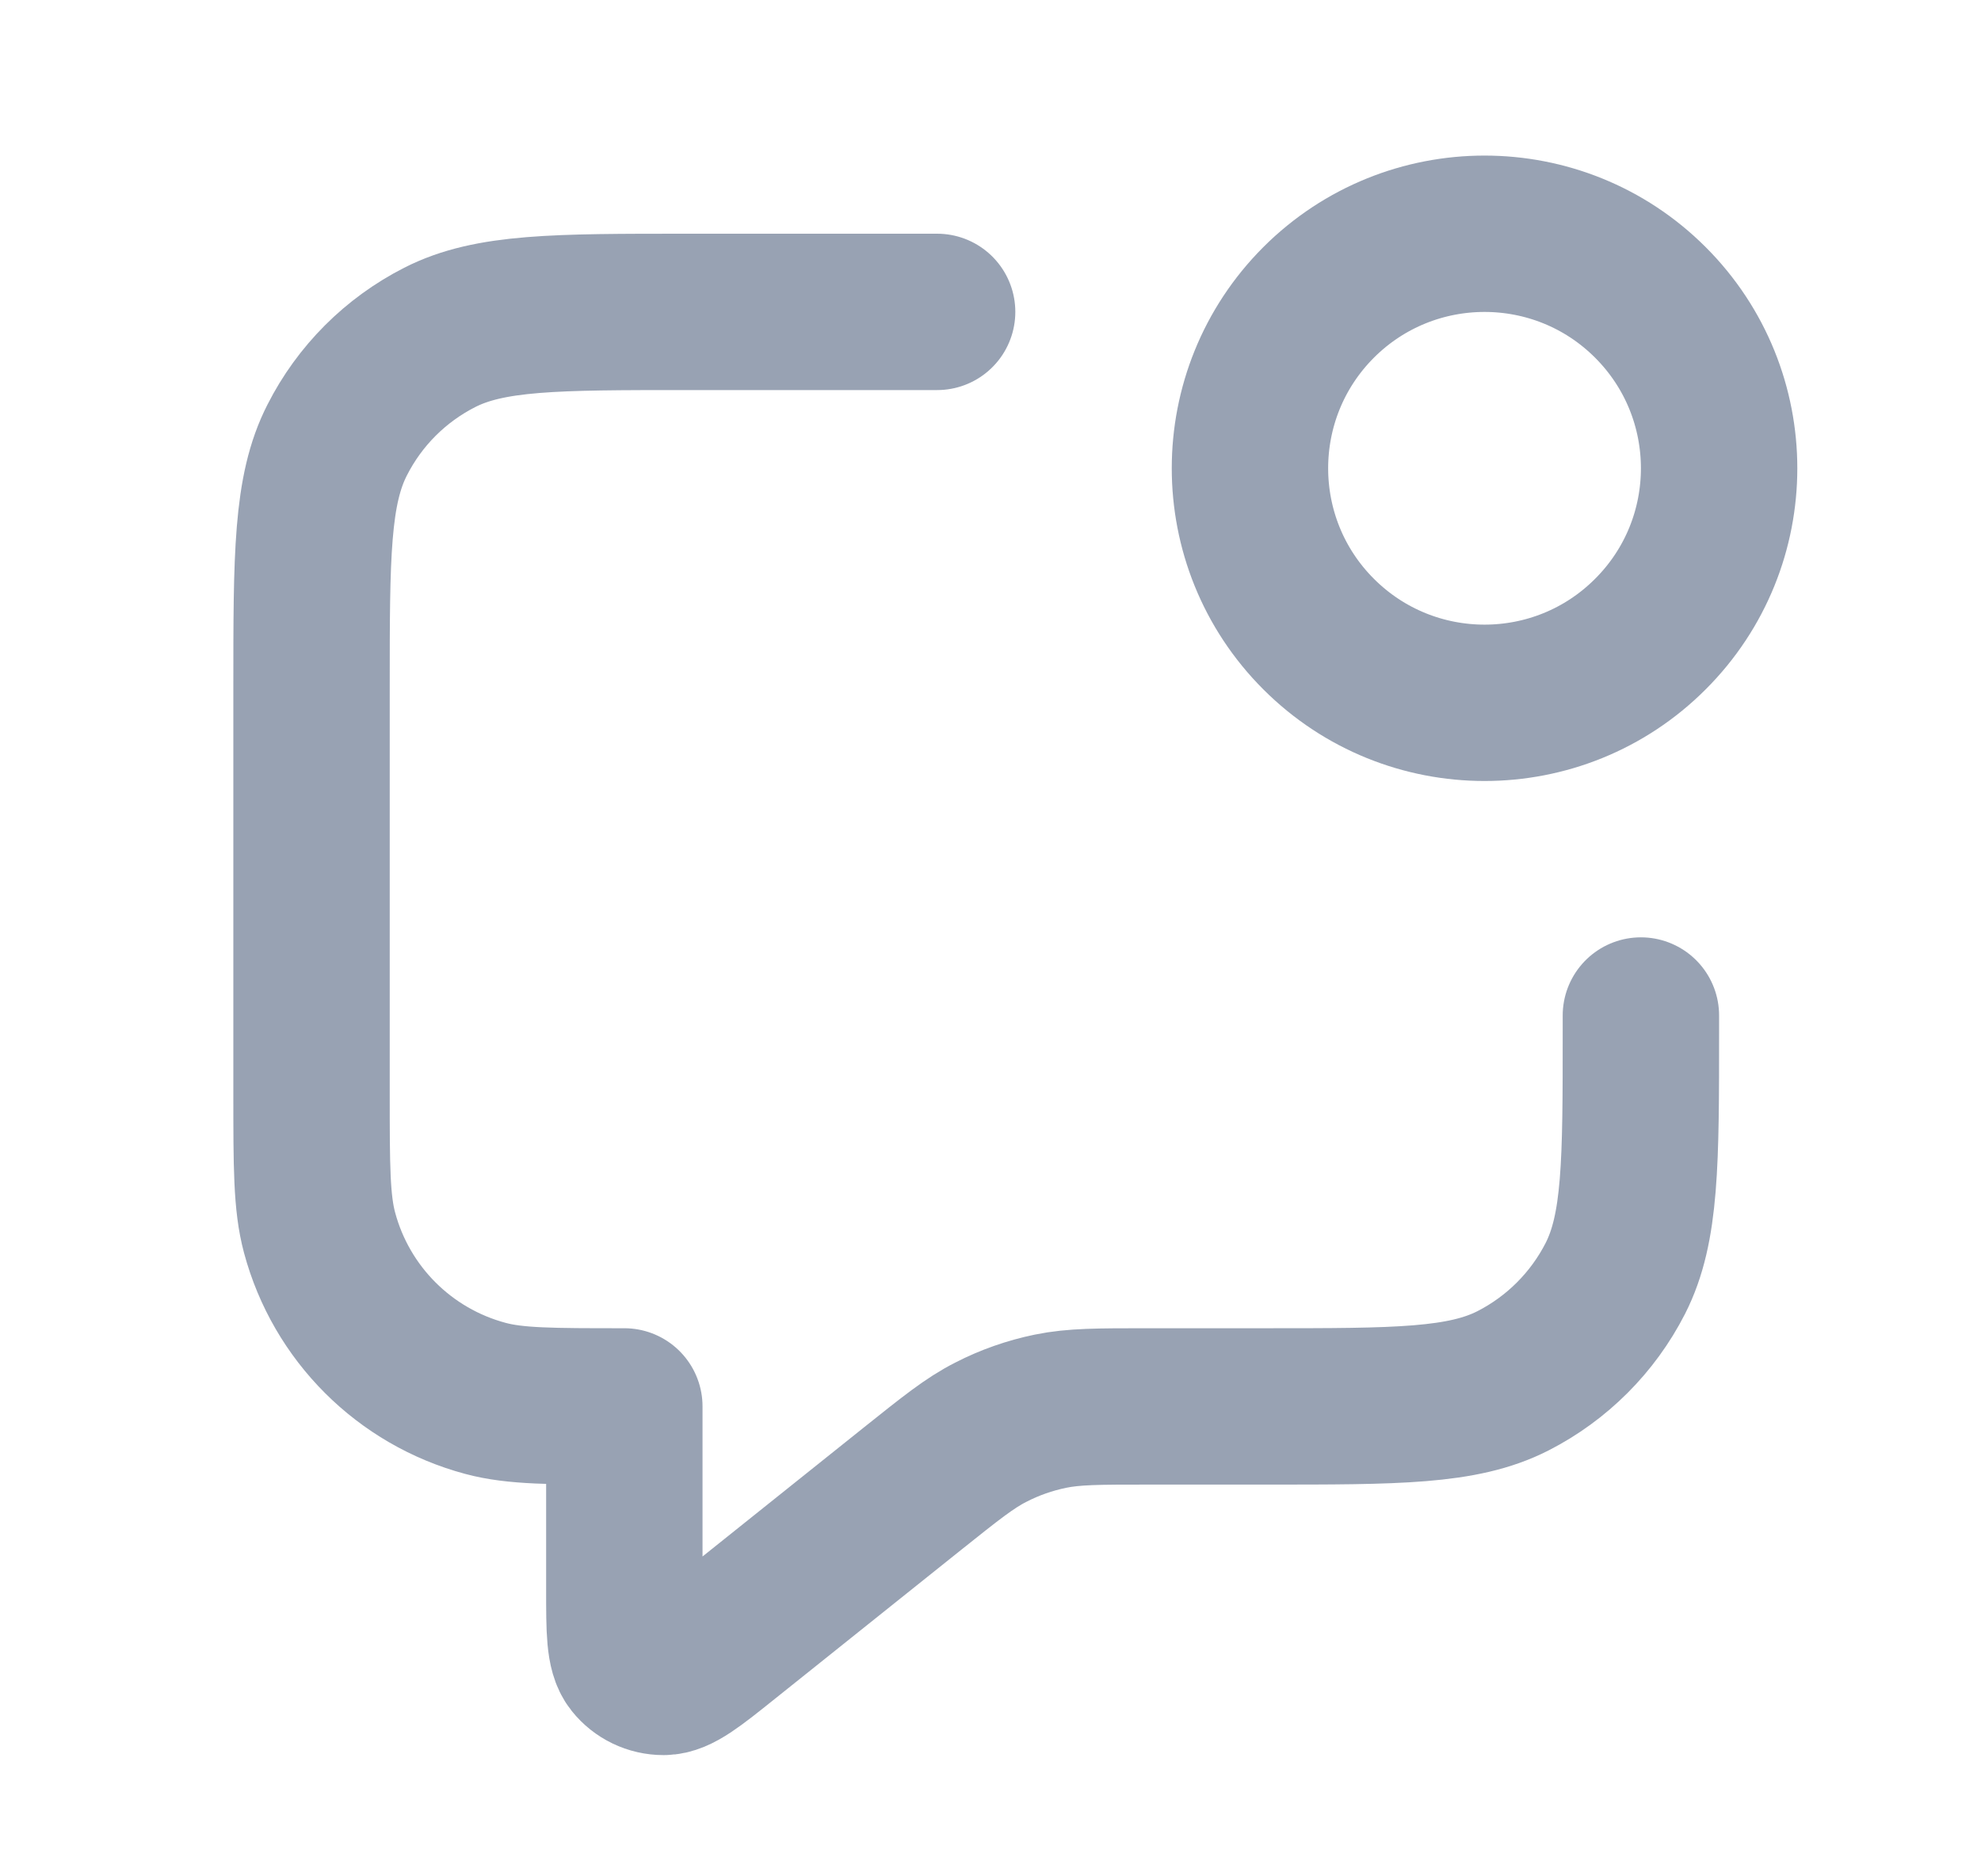 <svg width="19" height="18" viewBox="0 0 19 18" fill="none" xmlns="http://www.w3.org/2000/svg">
<path d="M8.988 2.992H6.588C5.328 2.992 4.698 2.992 4.217 3.237C3.793 3.453 3.449 3.797 3.234 4.221C2.988 4.702 2.988 5.332 2.988 6.592V10.492C2.988 11.19 2.988 11.538 3.065 11.825C3.273 12.601 3.879 13.207 4.656 13.415C4.942 13.492 5.291 13.492 5.988 13.492V15.244C5.988 15.643 5.988 15.843 6.07 15.946C6.141 16.035 6.249 16.087 6.364 16.087C6.495 16.087 6.651 15.962 6.963 15.712L8.752 14.281C9.118 13.989 9.3 13.842 9.504 13.739C9.684 13.646 9.877 13.579 10.075 13.538C10.299 13.492 10.533 13.492 11.001 13.492H12.138C13.398 13.492 14.028 13.492 14.51 13.247C14.933 13.031 15.277 12.687 15.493 12.264C15.738 11.782 15.738 11.152 15.738 9.892V9.742M15.829 2.901C16.708 3.78 16.708 5.205 15.829 6.083C14.951 6.962 13.526 6.962 12.647 6.083C11.769 5.205 11.769 3.78 12.647 2.901C13.526 2.023 14.951 2.023 15.829 2.901Z" stroke="#98A2B3" stroke-width="1.5" stroke-linecap="round" stroke-linejoin="round"/>
</svg>
